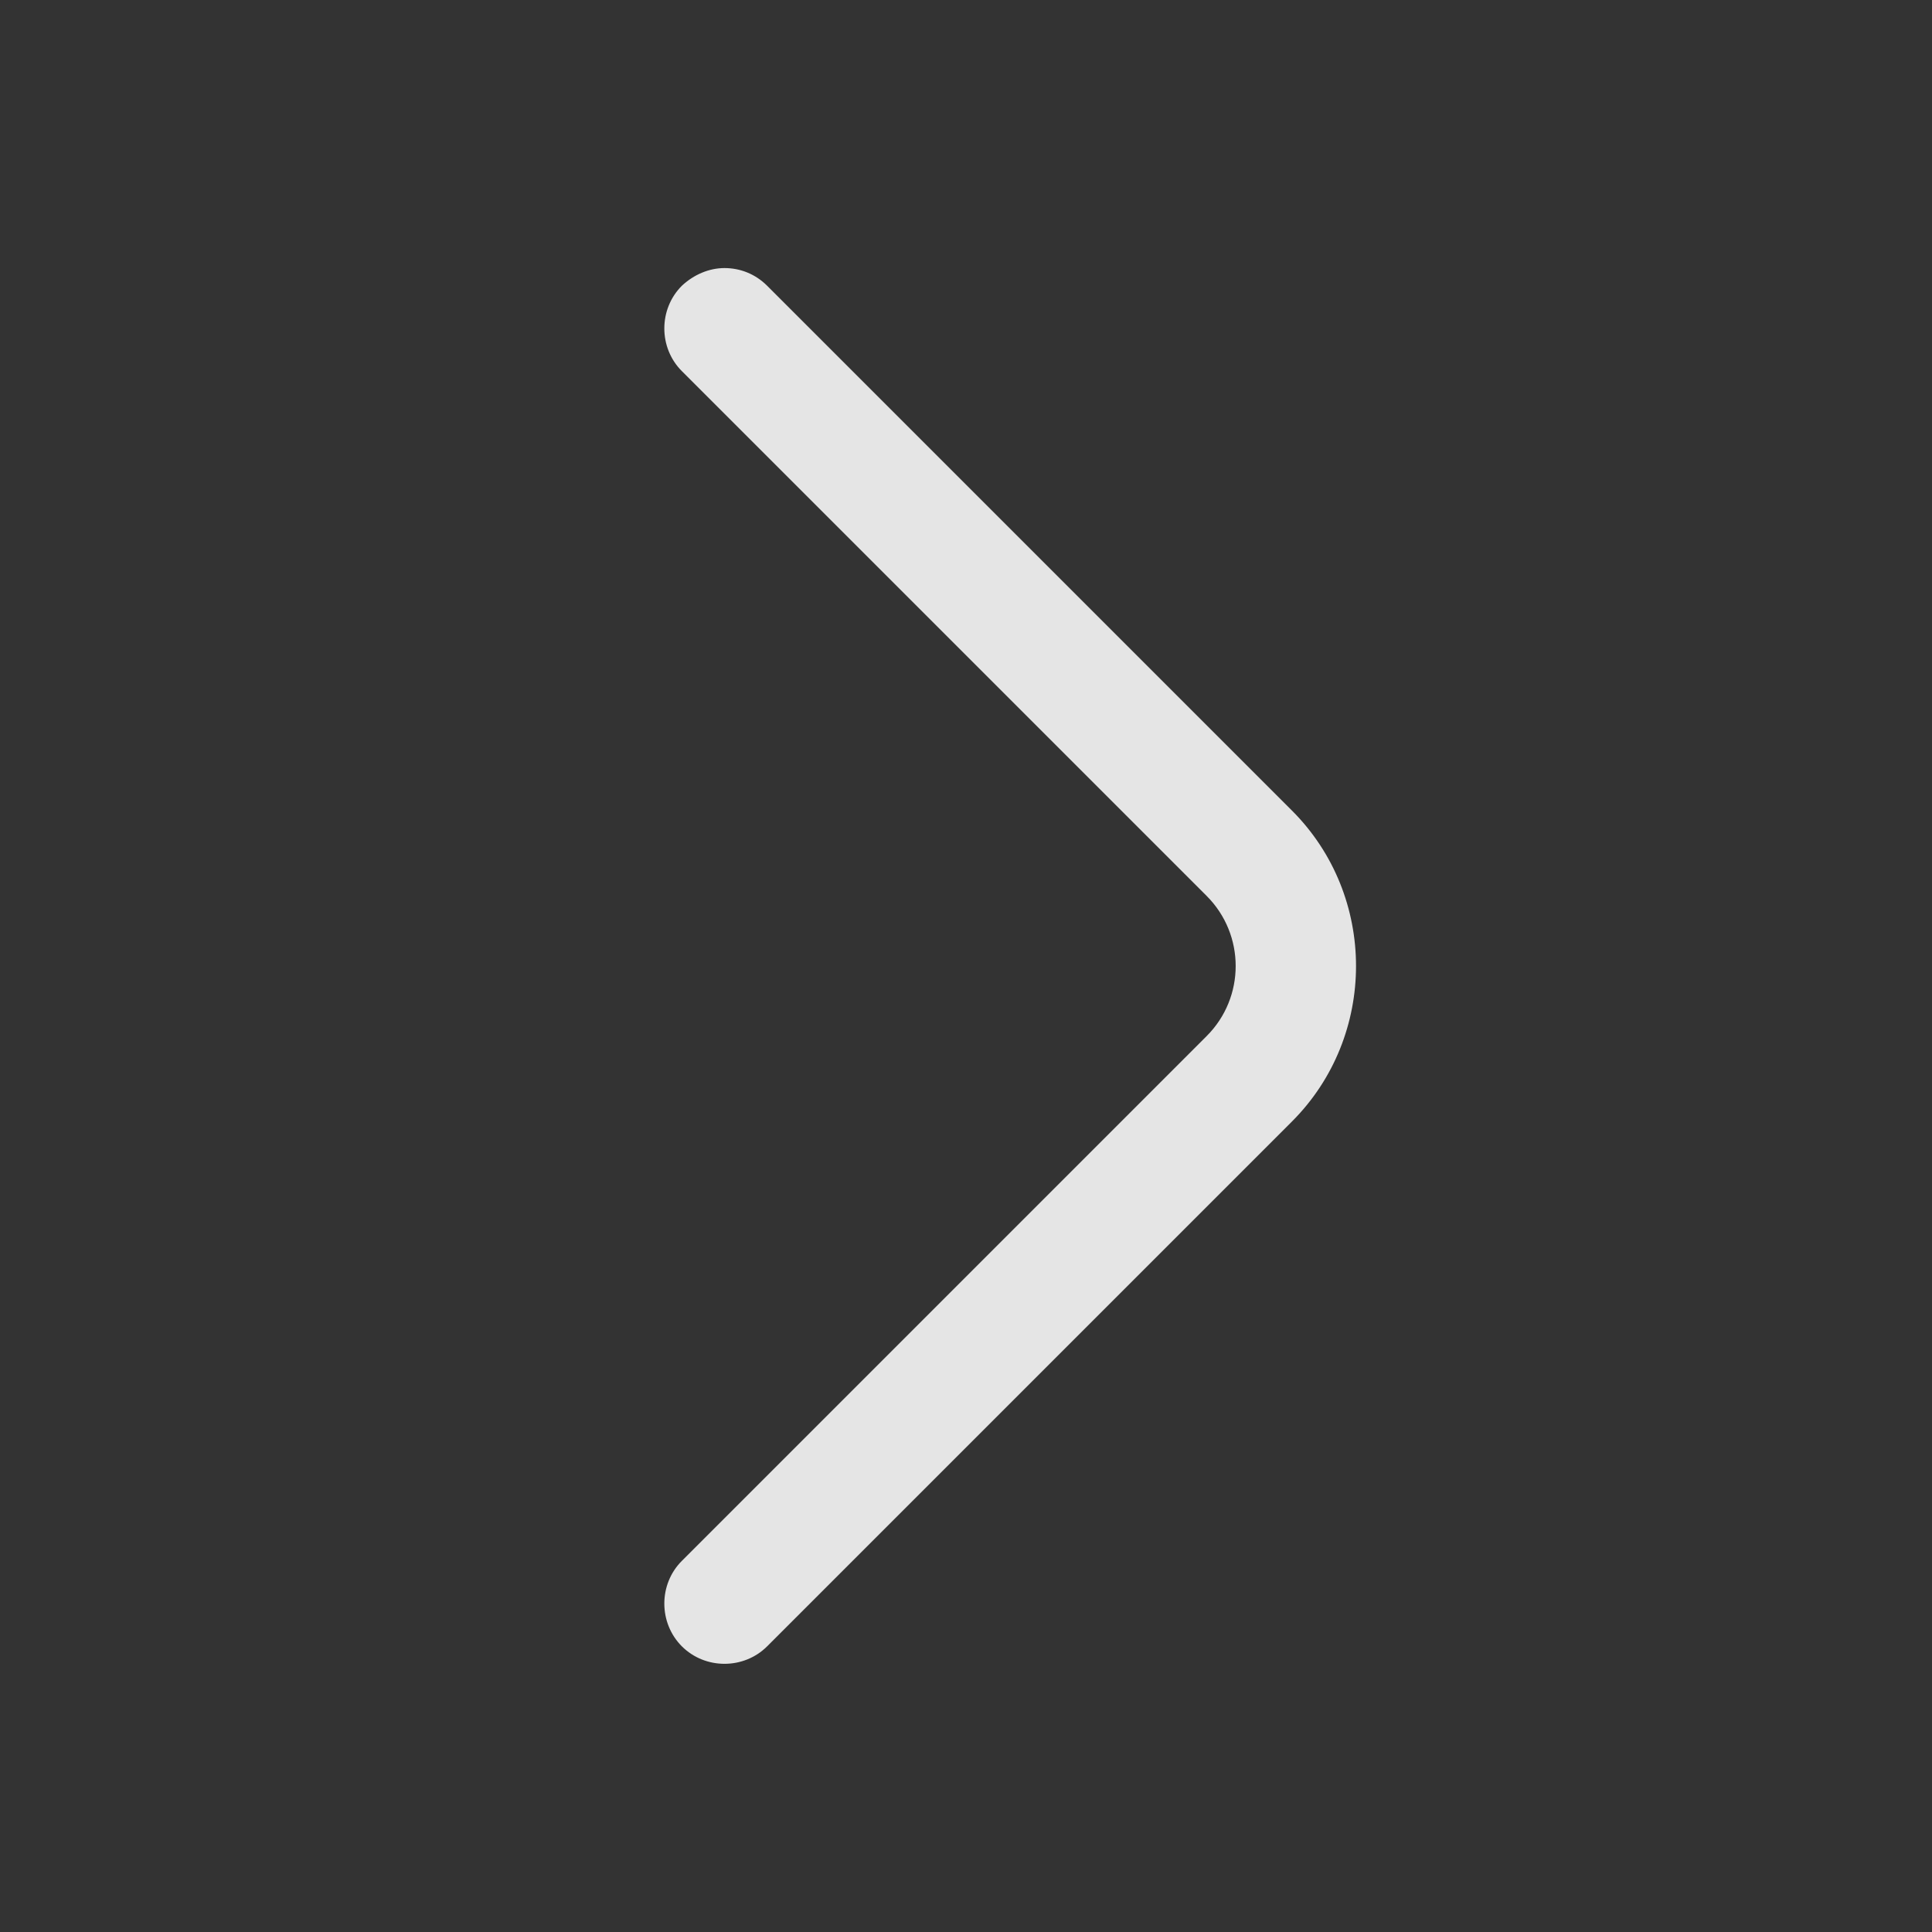 <svg width="24" height="24" viewBox="0 0 24 24" fill="none" xmlns="http://www.w3.org/2000/svg">
    <rect x="0" y="0" width="24" height="24" fill="#333333" stroke="none"/>
    <path d="M9 3.33C9.19 3.33 9.38 3.4 9.53 3.55L16.05 10.07C17.11 11.13 17.11 12.87 16.05 13.931L9.53 20.451C9.24 20.741 8.76 20.741 8.47 20.451C8.18 20.16 8.18 19.68 8.47 19.39L14.99 12.87C15.47 12.39 15.47 11.611 14.99 11.13L8.47 4.61C8.18 4.32 8.18 3.84 8.47 3.55C8.62 3.41 8.81 3.33 9 3.33Z" fill="white" fill-opacity="0.87"/>
</svg>
